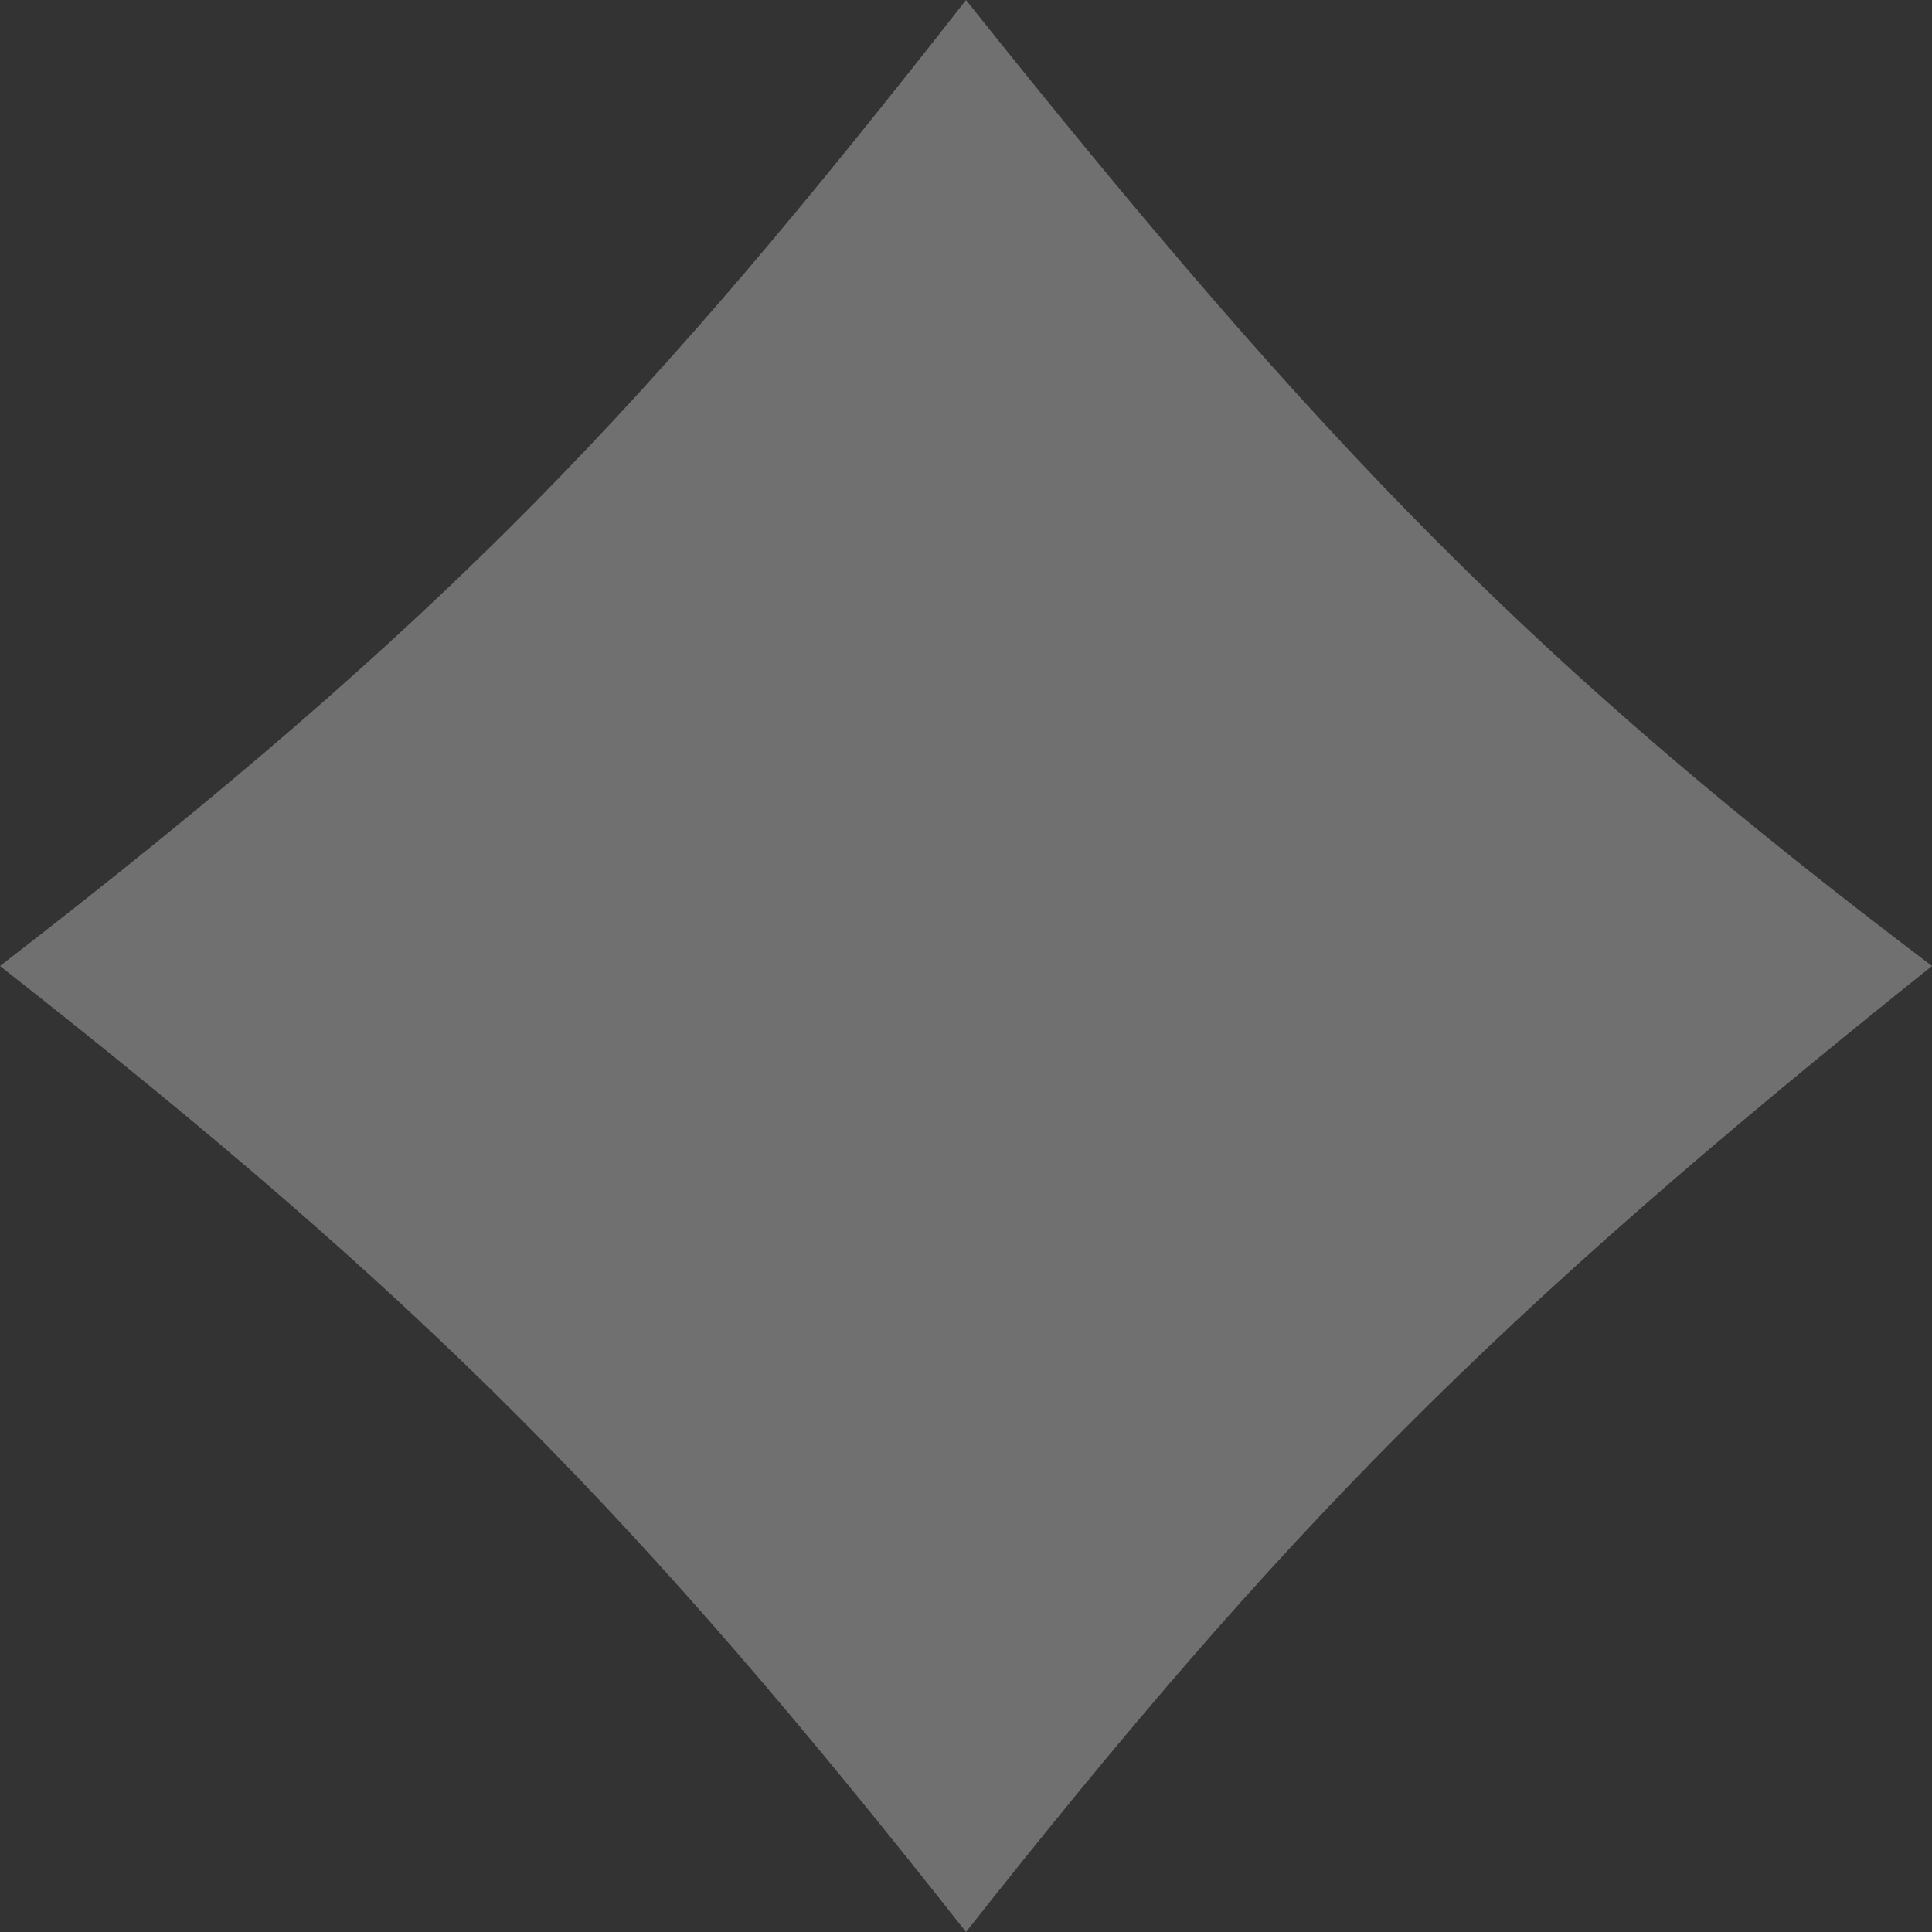<svg viewBox="0 0 424 424" fill="none" xmlns="http://www.w3.org/2000/svg">
<rect x="0" y="0" width="424" height="424" fill="#333333" stroke="none"/>
<path opacity="0.3" d="M212 0C291.195 99.337 337.446 146.5 424 212C327.135 289.447 281.337 336.172 212 424C140.081 332.653 94.062 285.864 -4.46037e-06 212C98.712 135.796 142.84 88.439 212 0Z" fill="white"/>
</svg>
